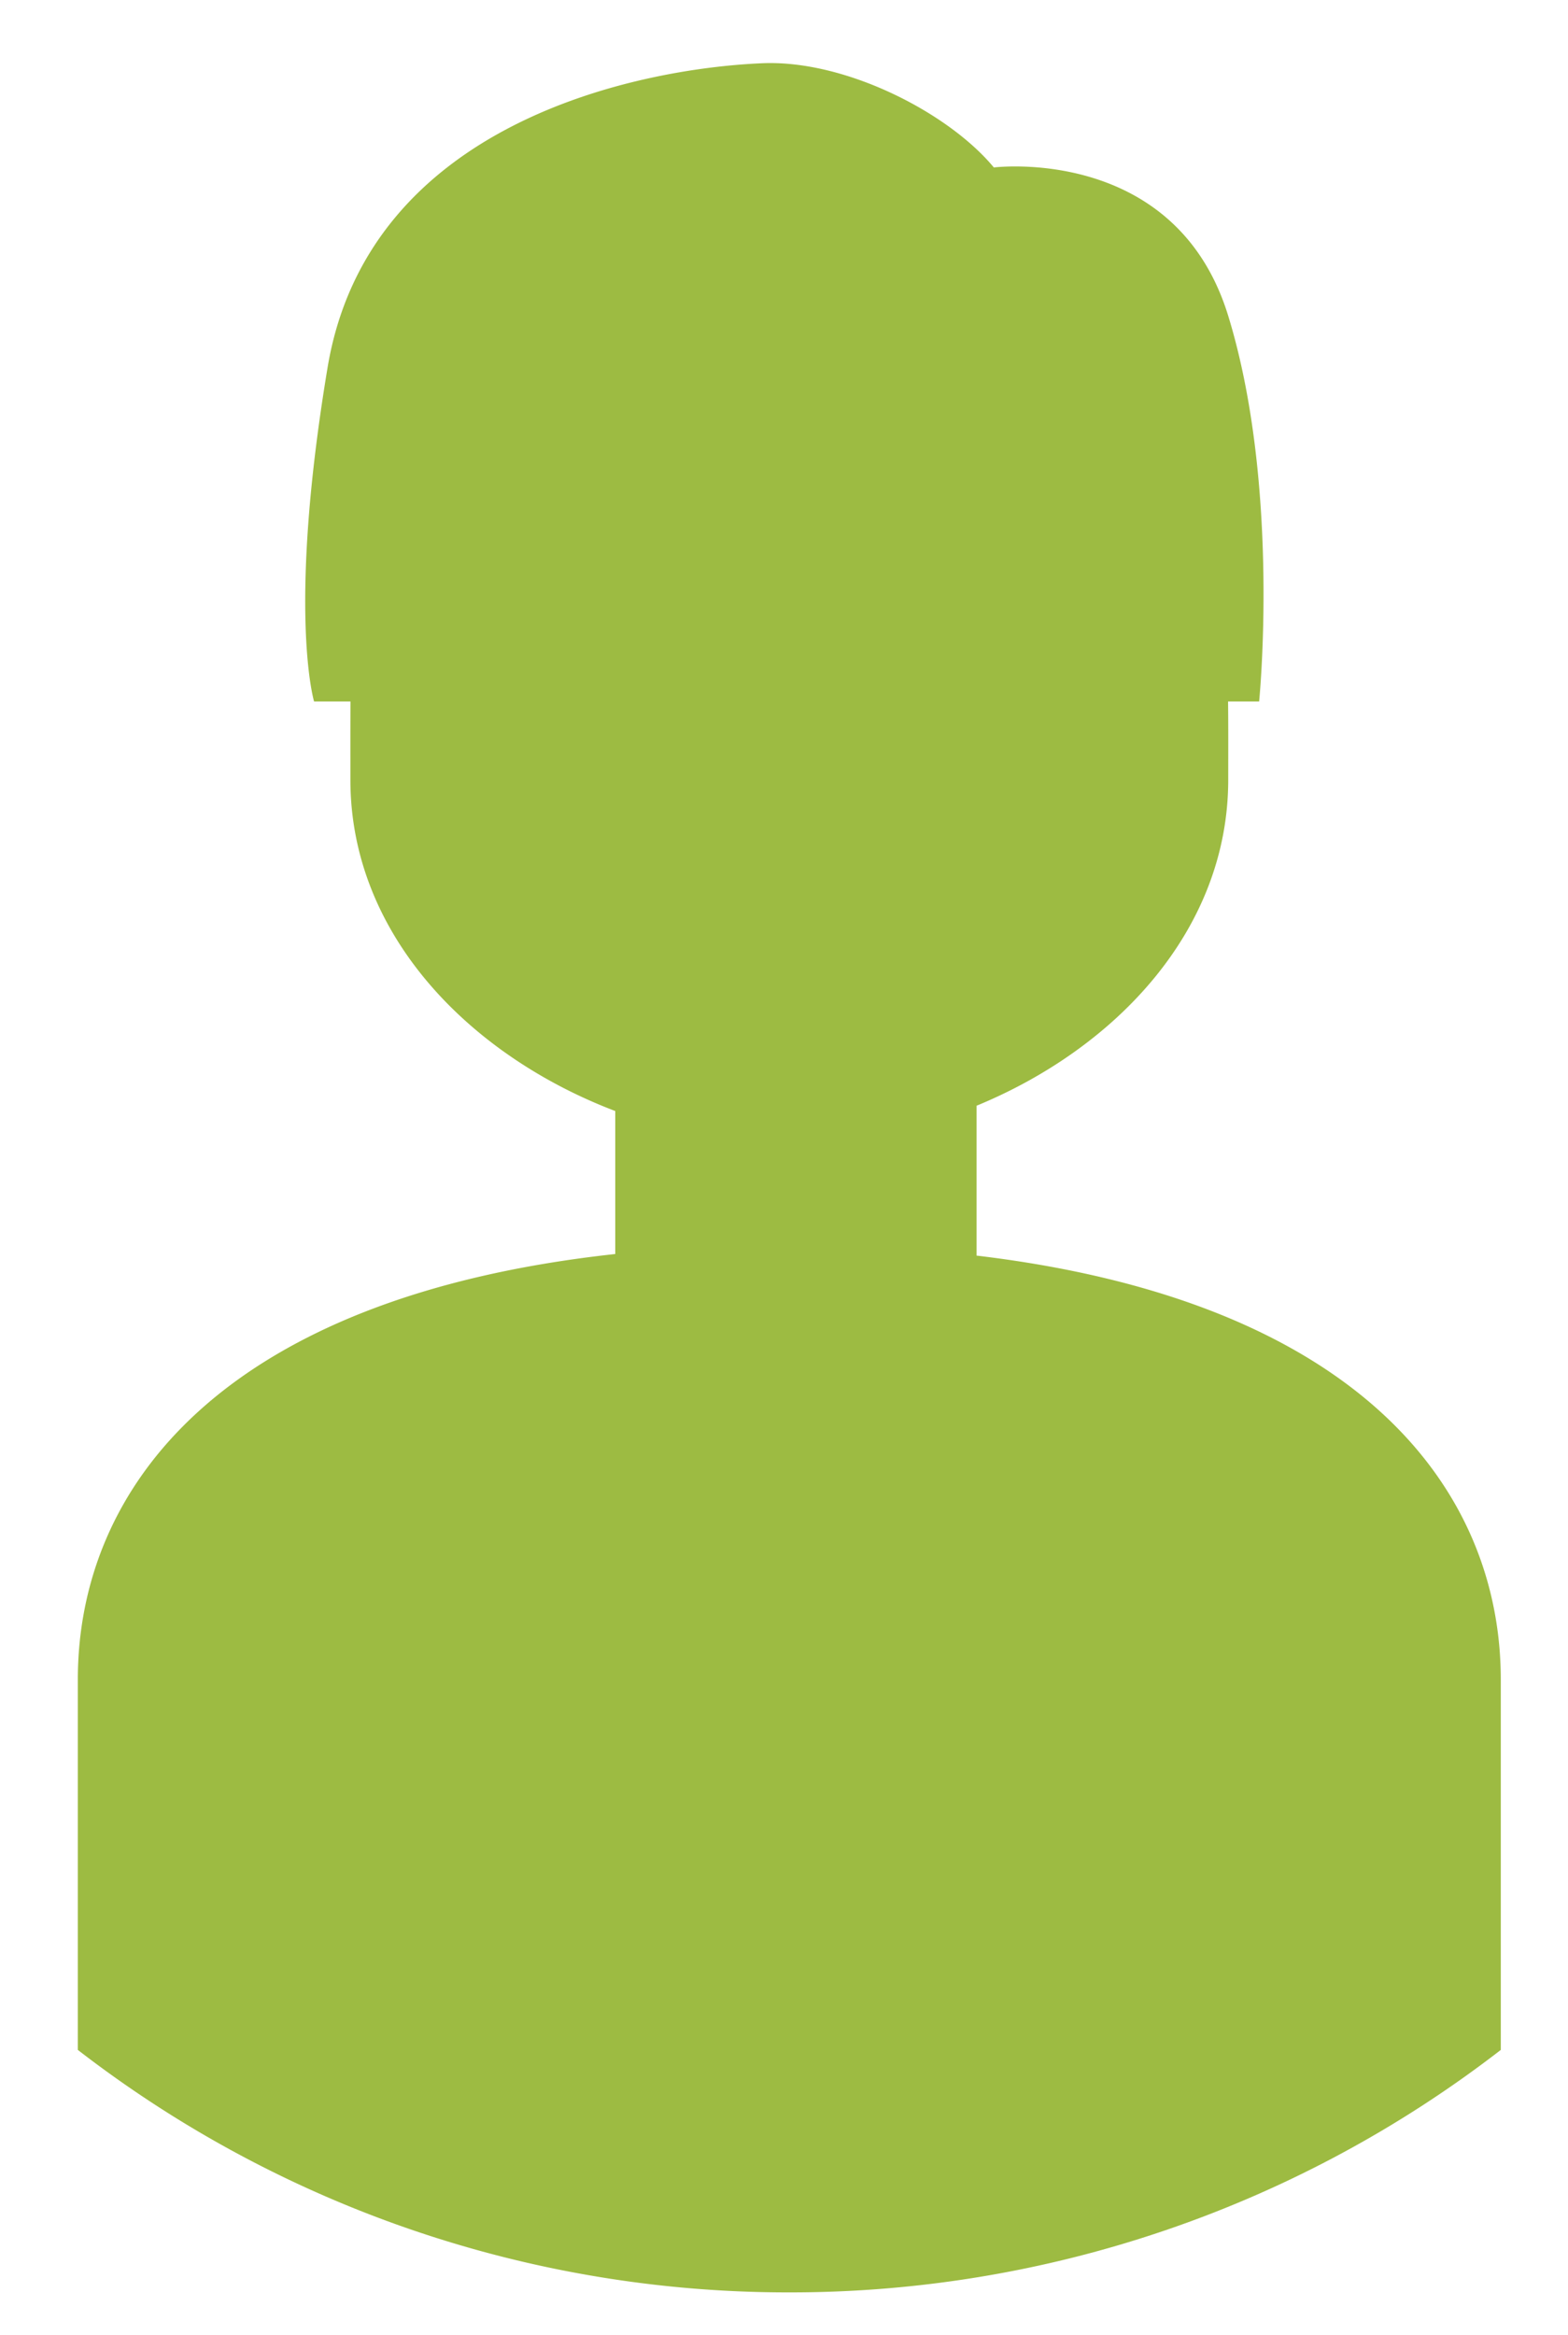 <svg xmlns="http://www.w3.org/2000/svg" width="39.729" height="59.143" viewBox="0 0 39.729 59.143"><path fill="#9DBB42" d="M24.743 31.806v-3.799.003c3.535-1.456 6.377-4.456 6.377-8.258 0-.604.004-1.272-.004-1.982h.787s.547-5.435-.783-9.768c-1.33-4.338-5.936-3.76-5.939-3.76-1.143-1.382-3.756-2.732-5.871-2.64-3.164.135-9.975 1.511-11.01 7.707-1.029 6.19-.342 8.461-.342 8.461h.922c-.004.71-.002 1.379-.002 1.982 0 3.921 3.021 6.989 6.711 8.392v3.622C5.604 32.854 1.972 37.699 1.972 42.547v9.38a29.402 29.402 0 0 0 18.025 6.142 29.414 29.414 0 0 0 18.029-6.142v-9.38c0-4.792-3.553-9.584-13.283-10.741z"/></svg>